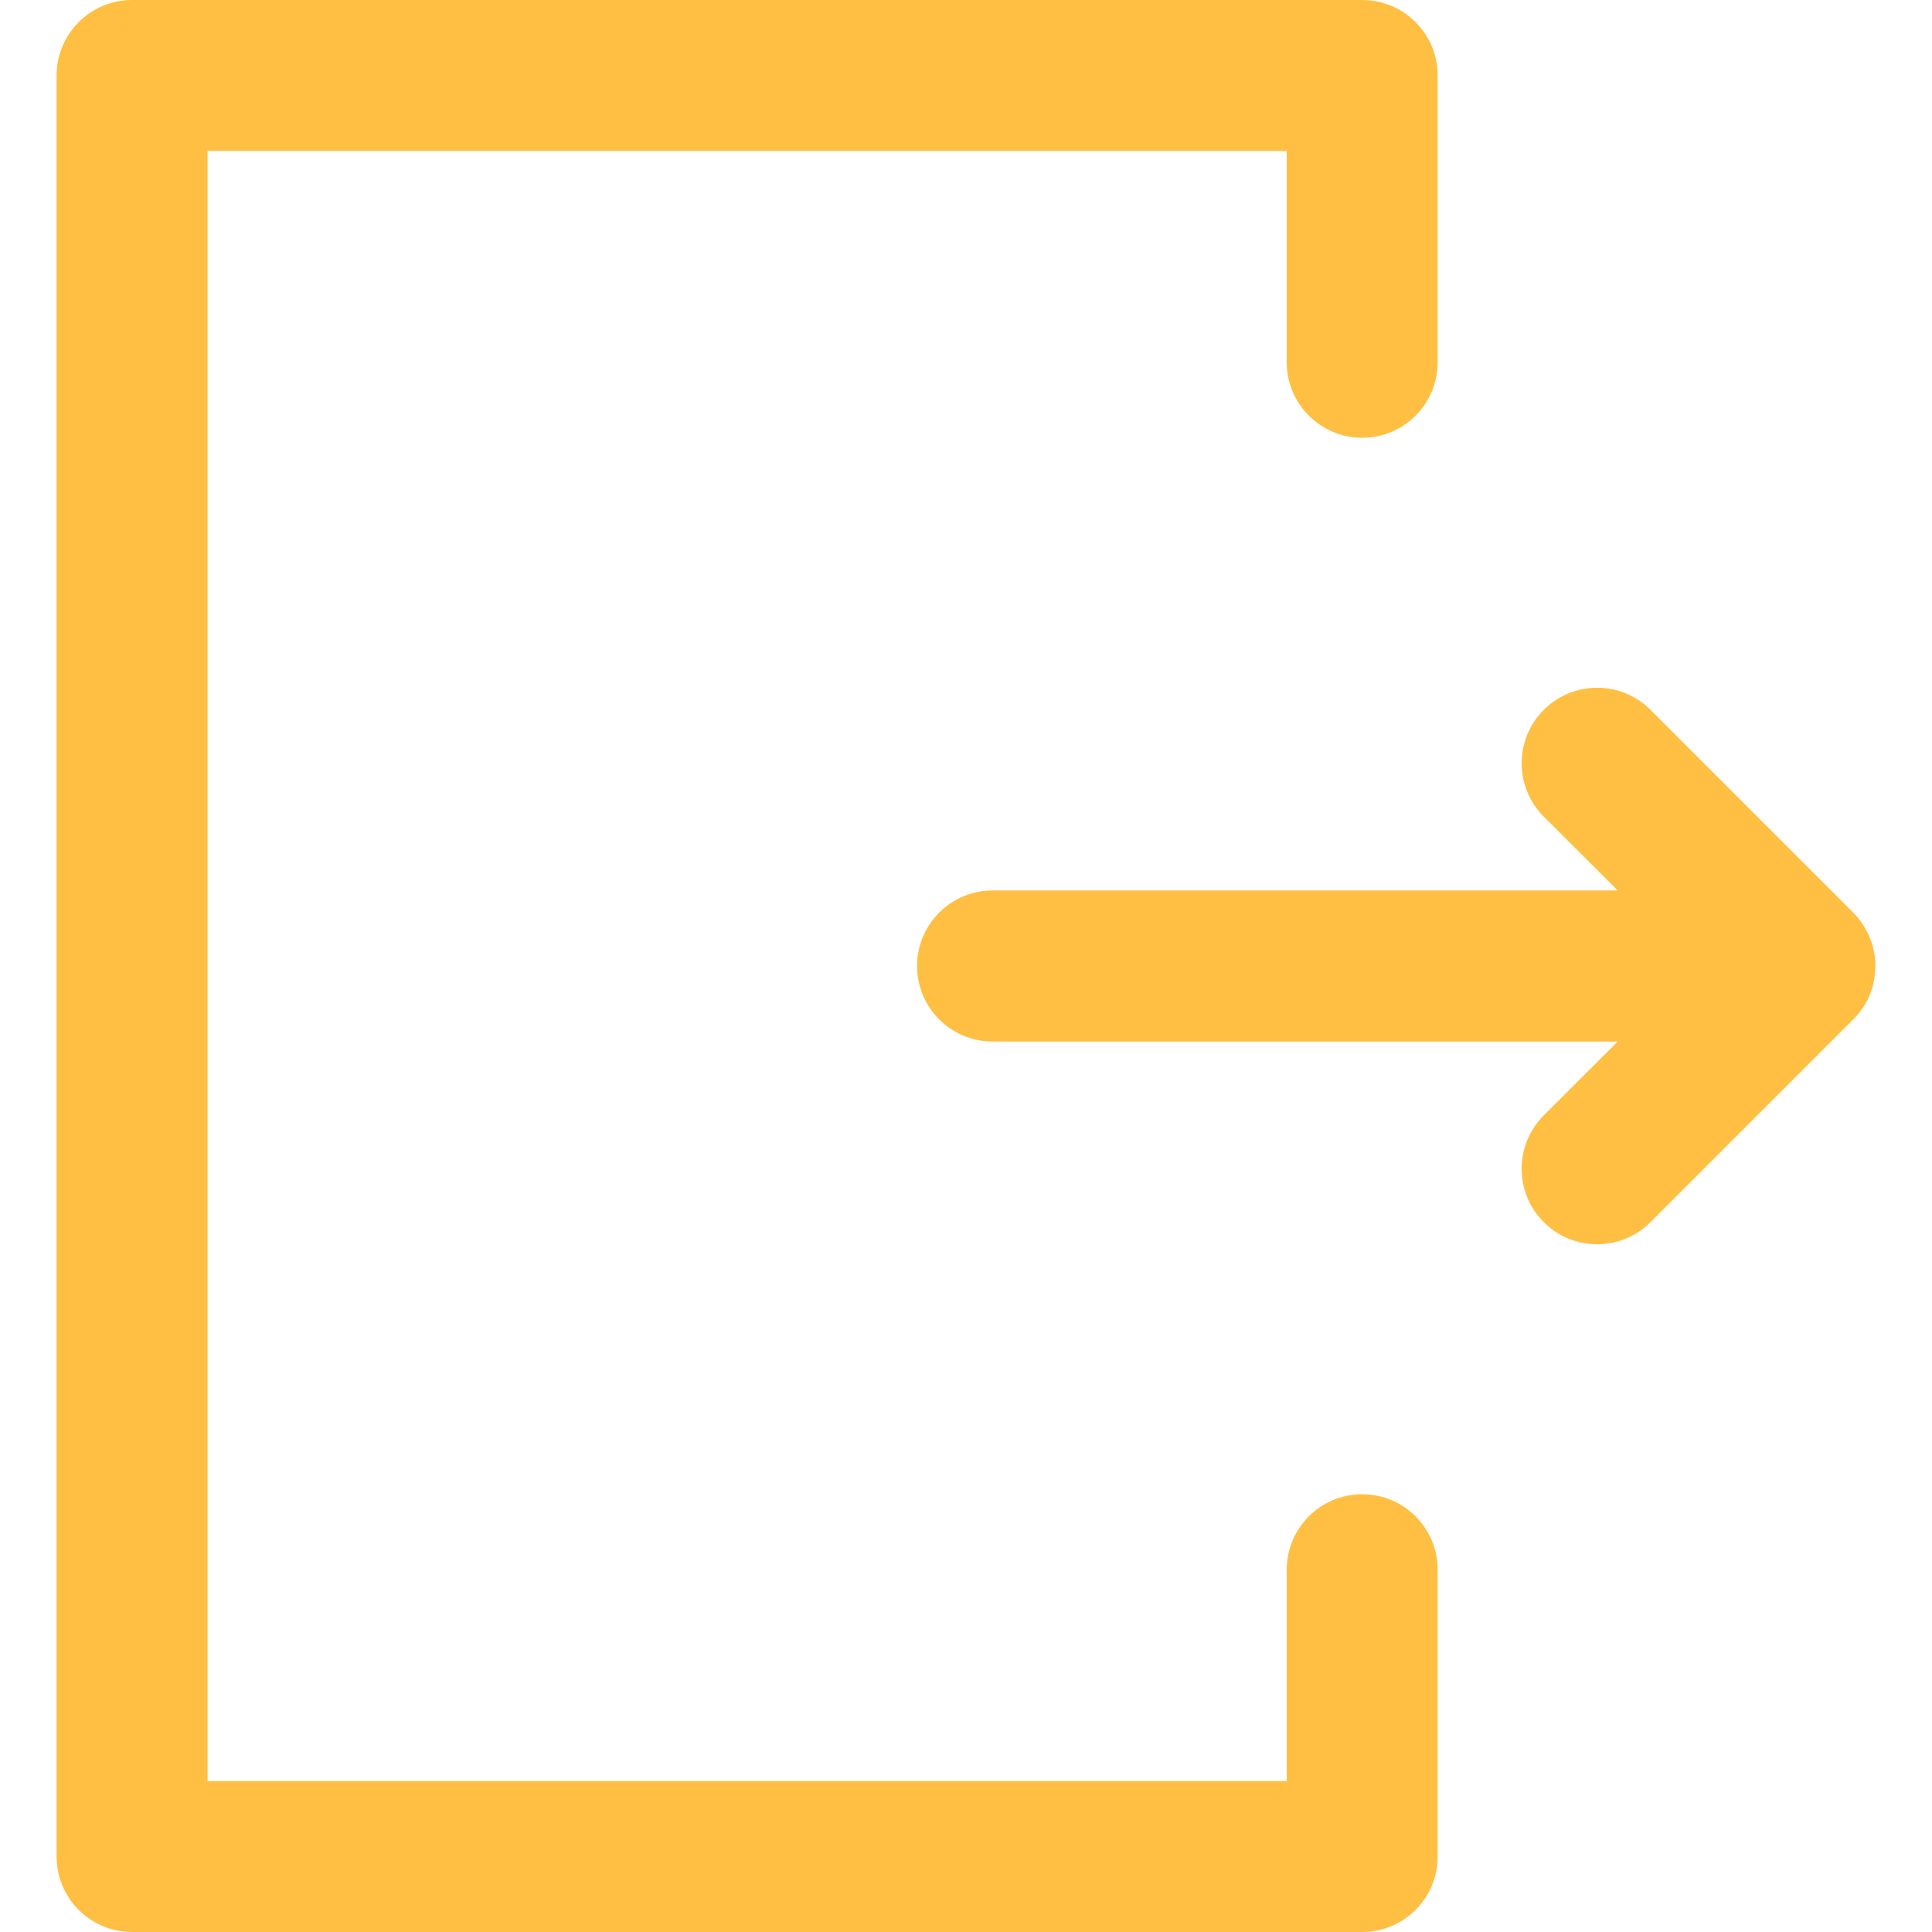 <svg width="24" height="24" viewBox="0 0 24 24" fill="none" xmlns="http://www.w3.org/2000/svg">
<path d="M16.922 18.562C16.404 18.562 15.984 18.982 15.984 19.5V22.125H2.578V1.875H15.984V4.5C15.984 5.018 16.404 5.438 16.922 5.438C17.44 5.438 17.859 5.018 17.859 4.5V0.938C17.859 0.42 17.44 0 16.922 0H1.641C1.123 0 0.703 0.42 0.703 0.938V23.062C0.703 23.58 1.123 24 1.641 24H16.922C17.44 24 17.859 23.58 17.859 23.062V19.5C17.859 18.982 17.44 18.562 16.922 18.562Z" fill="#ffbf42"/>
<path d="M23.022 11.337L20.503 8.818C20.137 8.452 19.544 8.452 19.177 8.818C18.811 9.184 18.811 9.778 19.177 10.144L20.096 11.062L12.33 11.062C11.812 11.062 11.392 11.482 11.392 12C11.392 12.518 11.812 12.938 12.33 12.938L20.096 12.938L19.177 13.856C18.811 14.222 18.811 14.816 19.177 15.182C19.544 15.548 20.137 15.548 20.503 15.182L23.022 12.663C23.022 12.663 23.022 12.663 23.022 12.663C23.211 12.474 23.29 12.256 23.297 12C23.297 11.747 23.189 11.504 23.022 11.337Z" fill="#ffbf42"/>
</svg>
